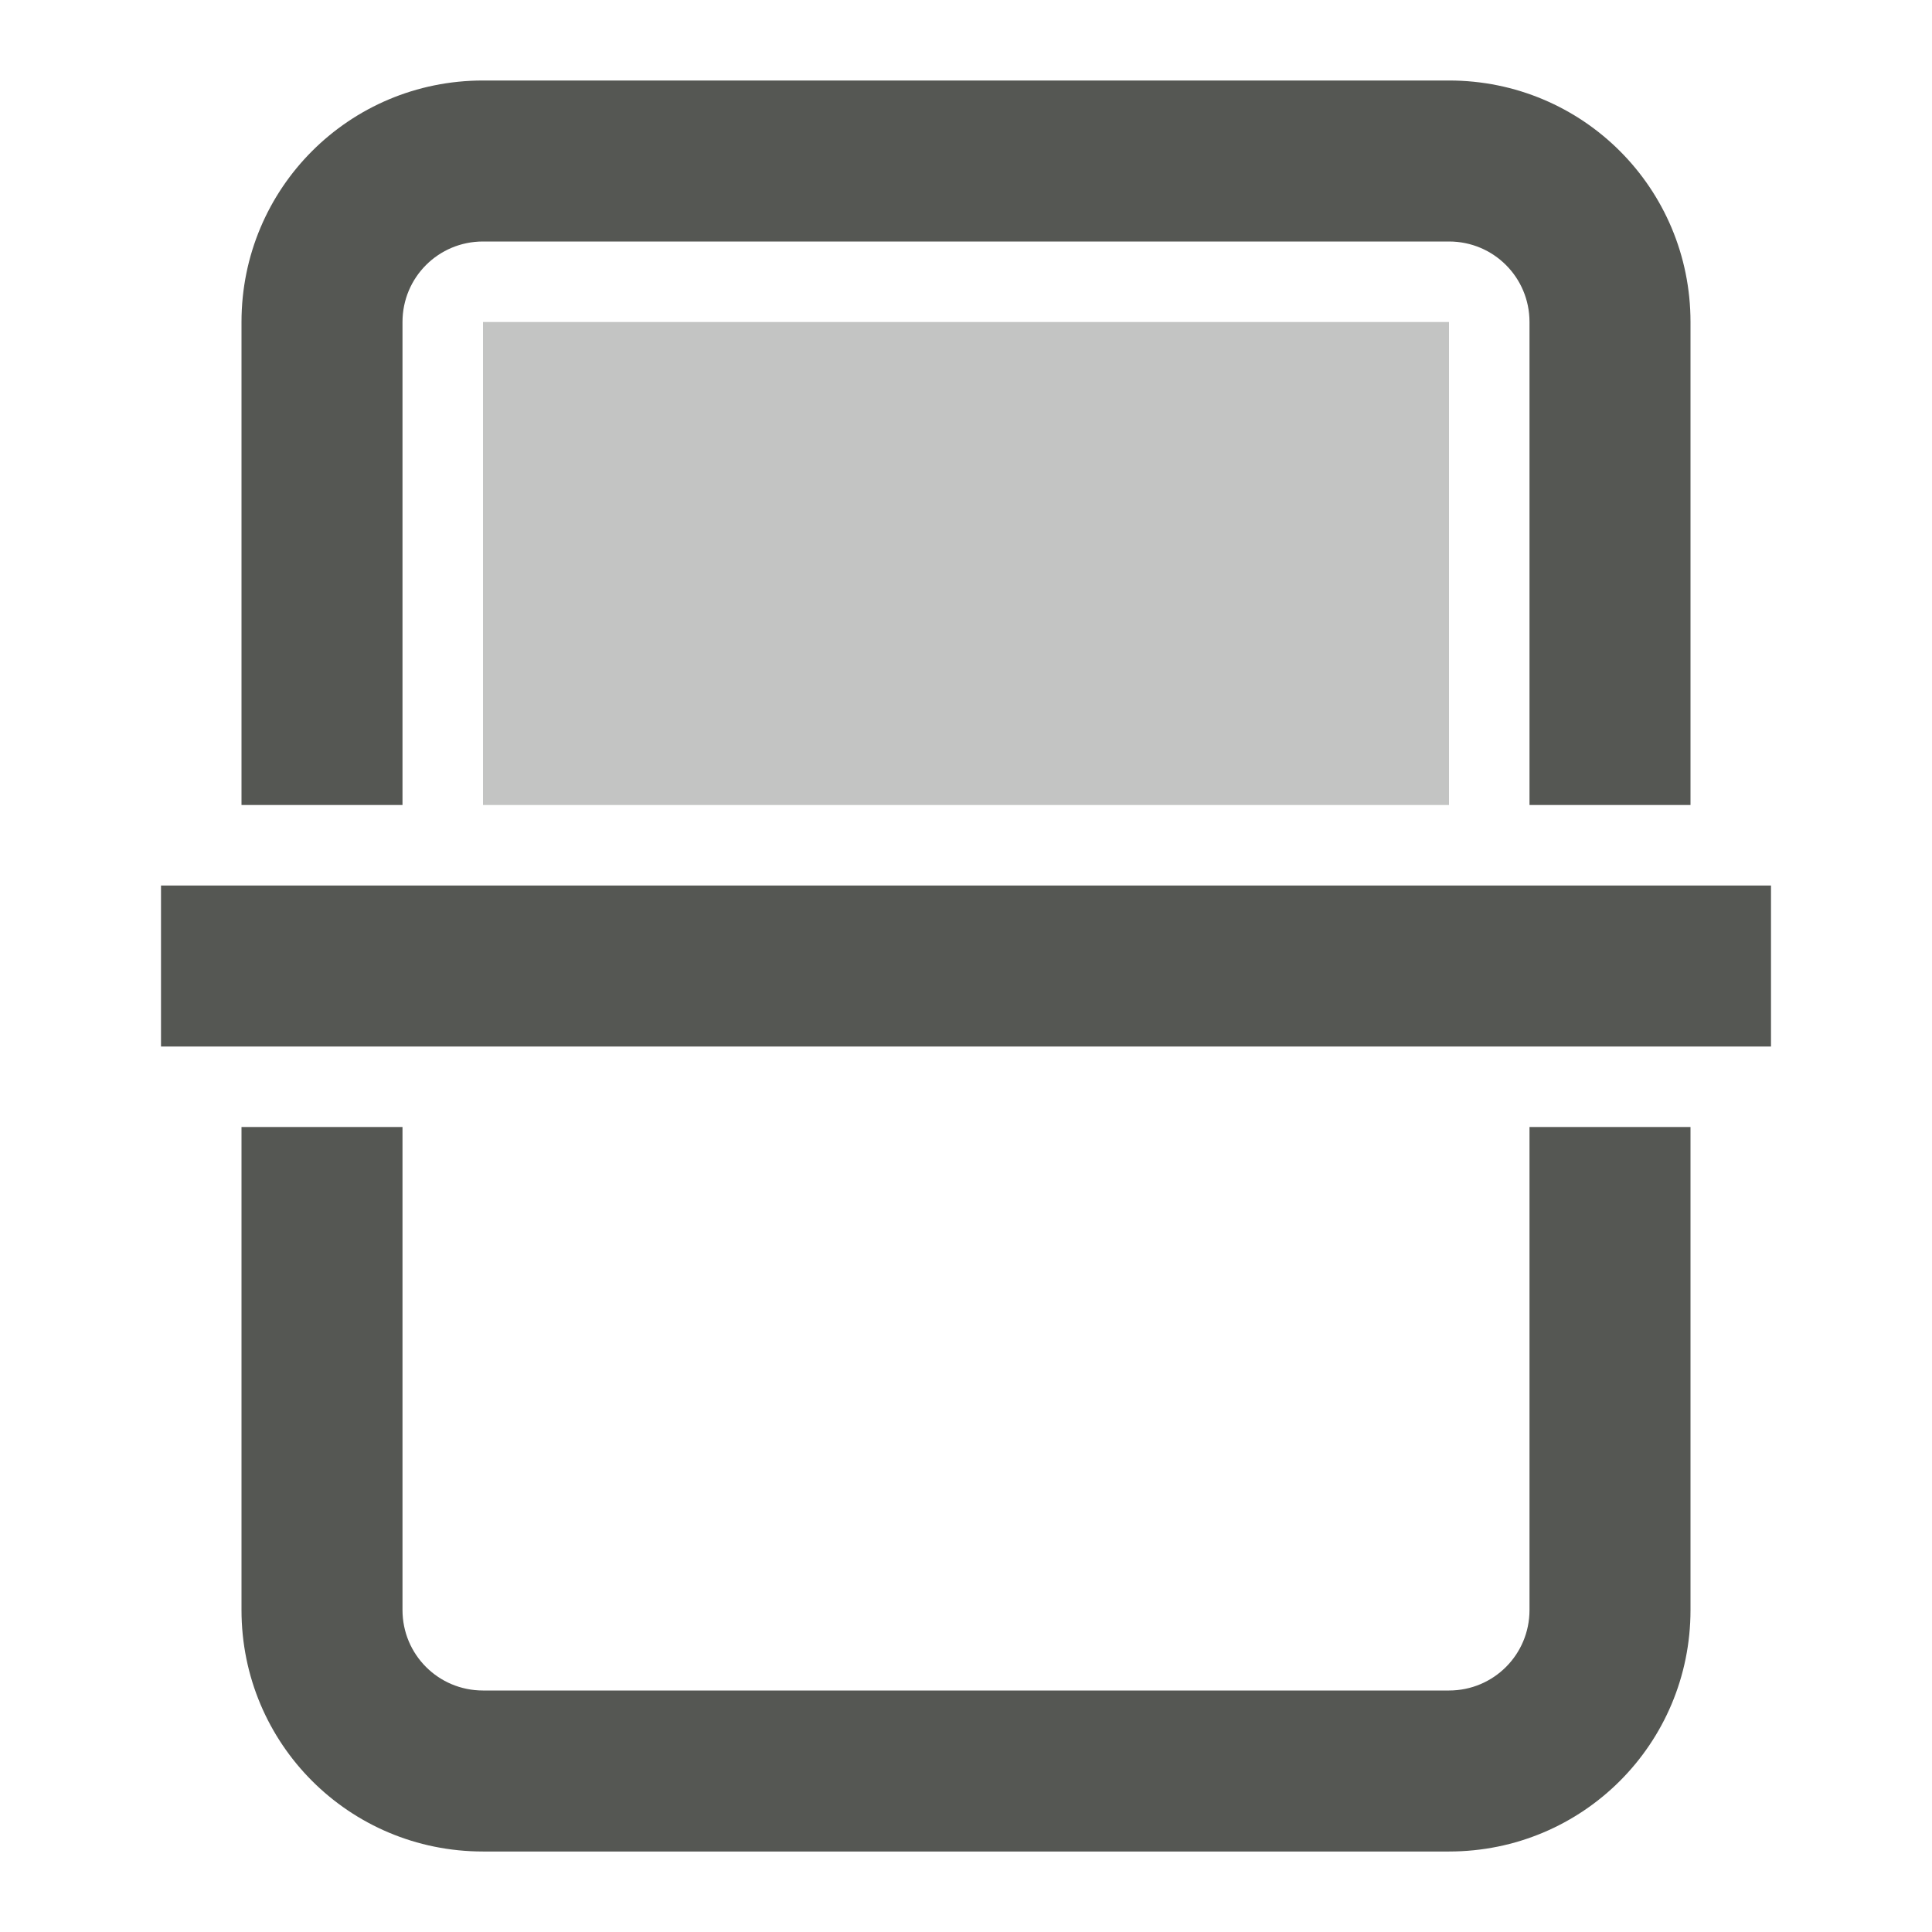 <svg viewBox="0 0 24 24" xmlns="http://www.w3.org/2000/svg"><g fill="#555753"><path d="m6 1c-1.662 0-3 1.338-3 3v6h2v-6c0-.554.446-1 1-1h12c.554 0 1 .446 1 1v6h2v-6c0-1.662-1.338-3-3-3zm-4 10v2h20v-2zm1 3v6c0 1.662 1.338 3 3 3h12c1.662 0 3-1.338 3-3v-6h-2v6c0 .554-.446 1-1 1h-12c-.554 0-1-.446-1-1v-6z"/><path d="m6 4h12v6h-12z" opacity=".35"/></g></svg>